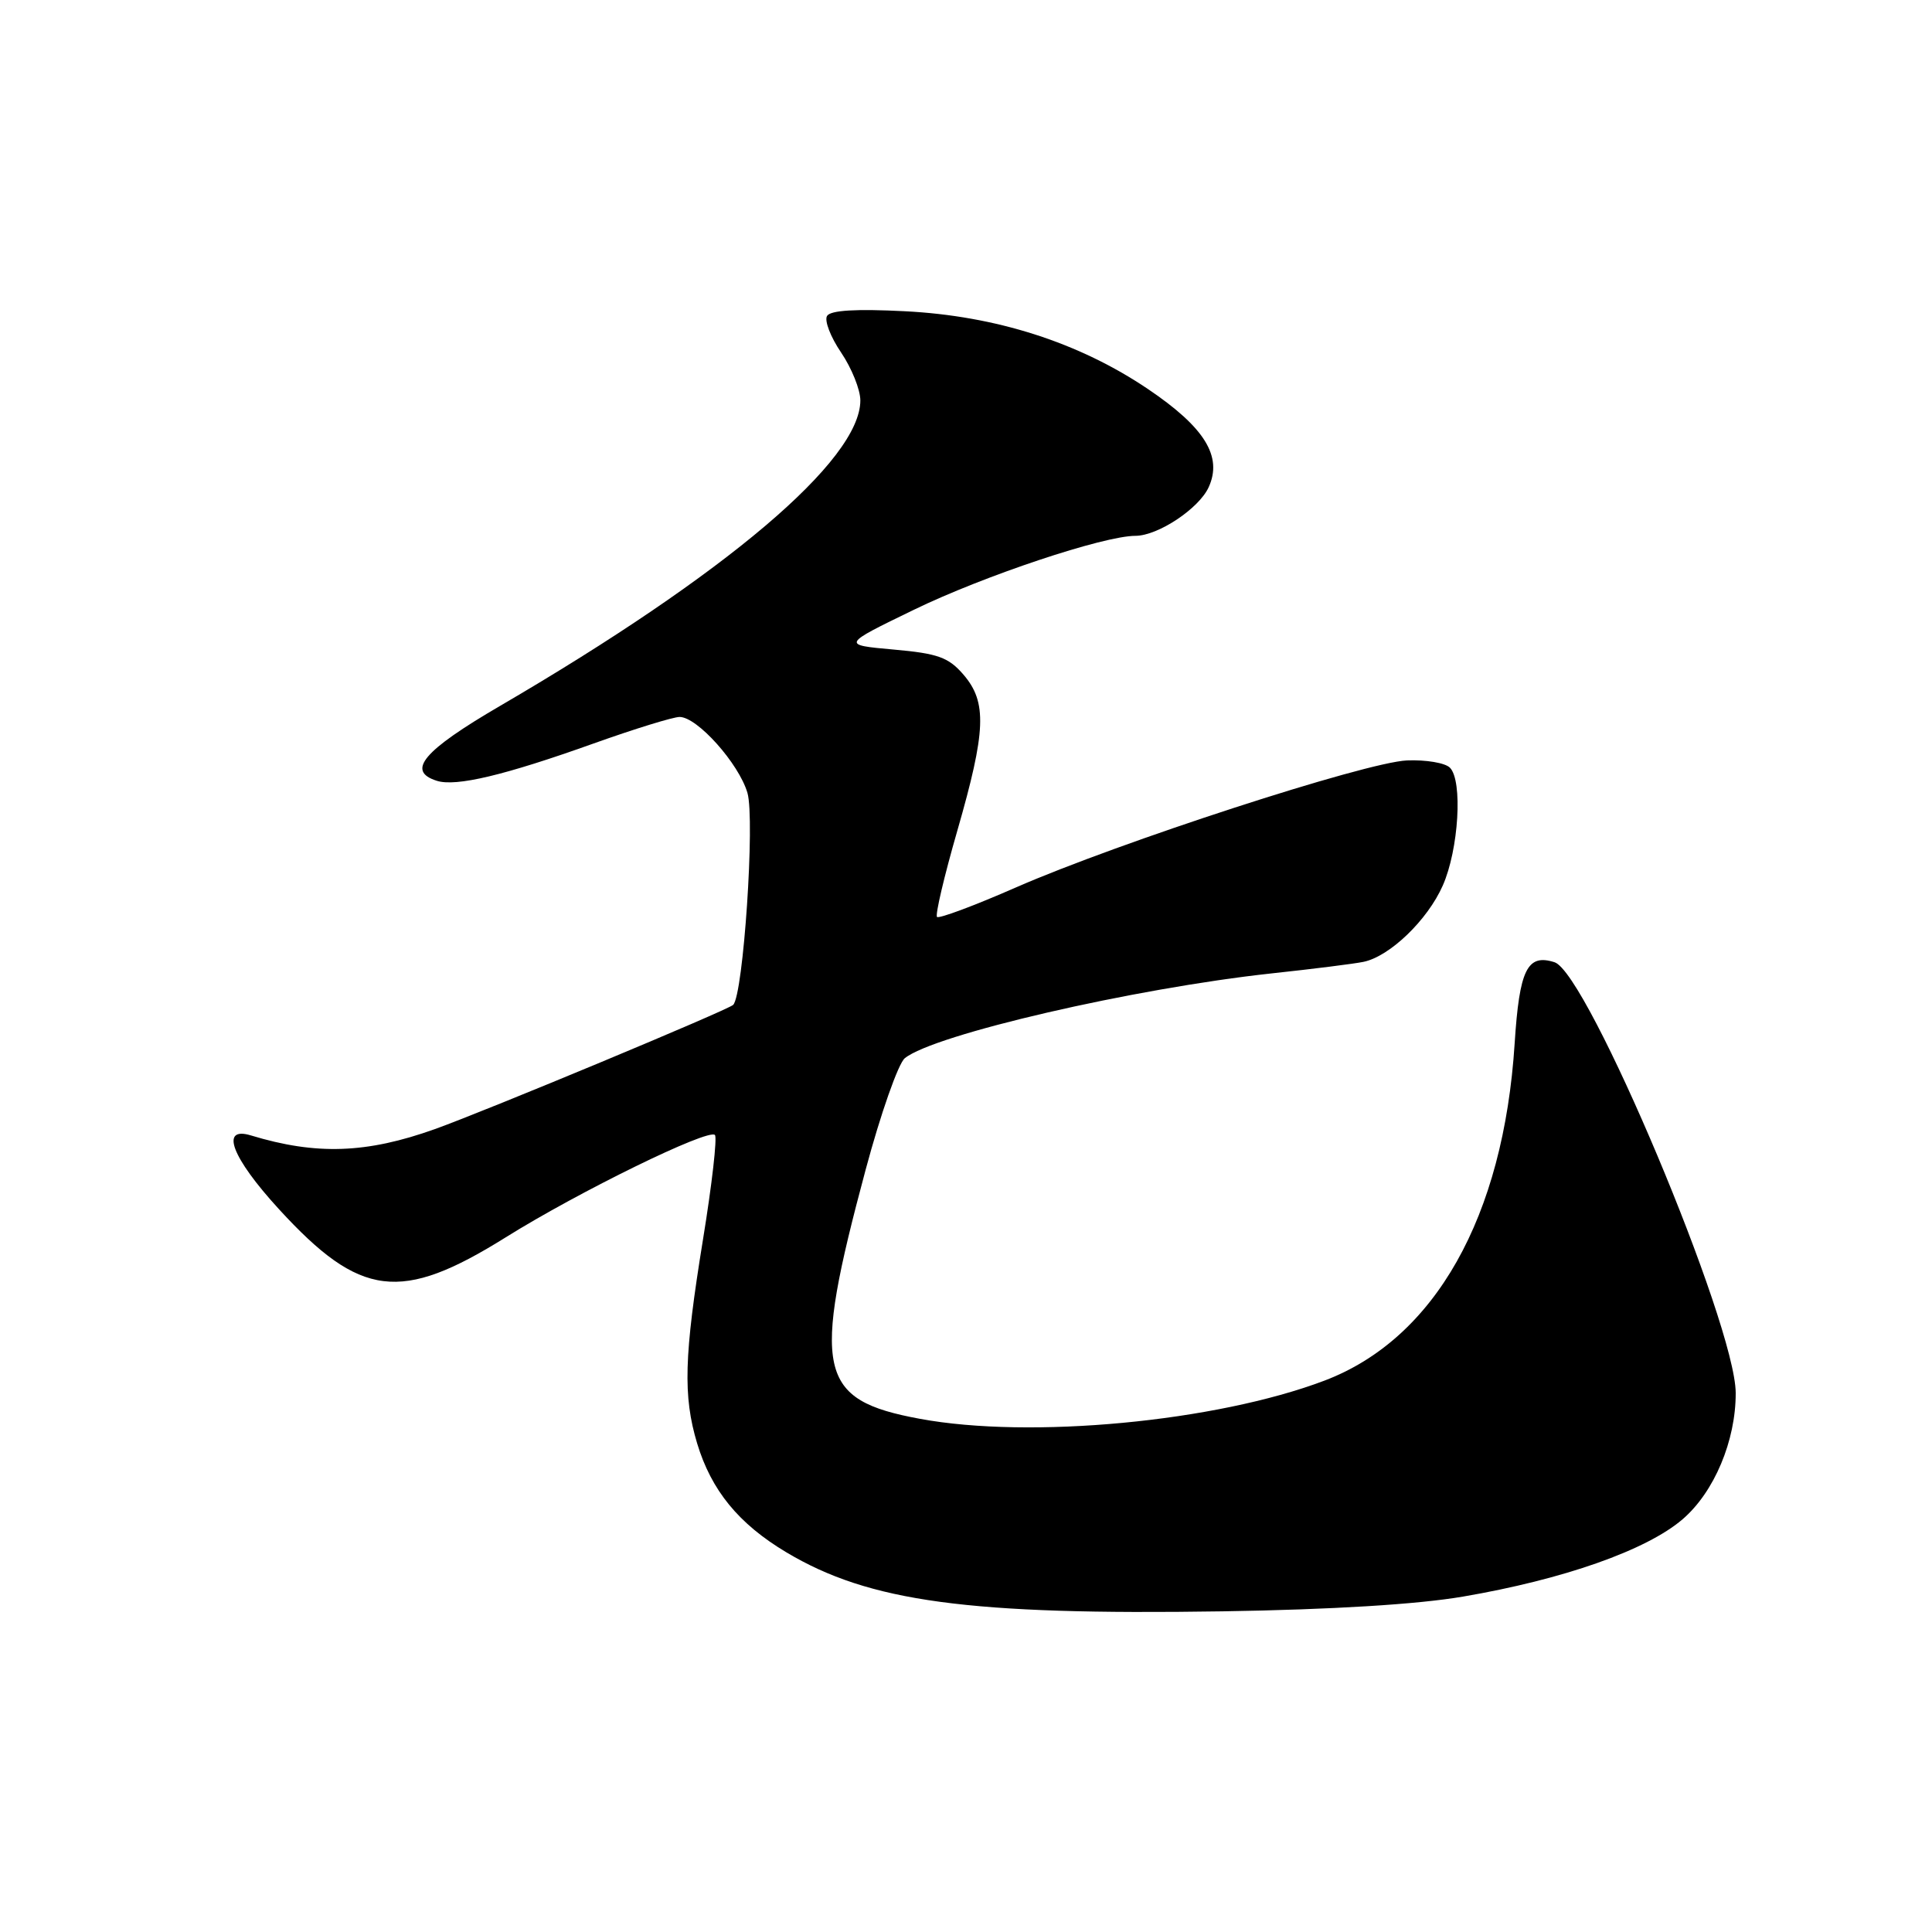 <?xml version="1.0" encoding="UTF-8" standalone="no"?>
<!DOCTYPE svg PUBLIC "-//W3C//DTD SVG 1.1//EN" "http://www.w3.org/Graphics/SVG/1.1/DTD/svg11.dtd" >
<svg xmlns="http://www.w3.org/2000/svg" xmlns:xlink="http://www.w3.org/1999/xlink" version="1.1" viewBox="0 0 256 256">
 <g >
 <path fill="currentColor"
d=" M 193.84 211.56 C 207.18 209.28 218.15 205.42 222.94 201.32 C 227.14 197.72 230.01 190.90 229.99 184.57 C 229.95 175.44 210.37 128.89 205.98 127.50 C 202.37 126.35 201.33 128.46 200.70 138.25 C 199.23 161.28 190.12 177.41 175.47 182.95 C 161.09 188.39 136.52 190.71 121.89 188.00 C 108.34 185.50 107.52 181.75 114.70 155.00 C 116.69 147.57 119.03 140.92 119.89 140.22 C 123.75 137.08 150.24 130.96 168.50 128.98 C 174.00 128.39 179.48 127.70 180.67 127.45 C 184.15 126.73 189.15 121.92 191.17 117.35 C 193.29 112.57 193.84 103.44 192.12 101.72 C 191.48 101.08 188.93 100.66 186.44 100.76 C 180.92 101.00 148.22 111.63 134.57 117.61 C 129.10 120.01 124.42 121.75 124.16 121.50 C 123.90 121.24 125.11 116.10 126.85 110.07 C 130.66 96.84 130.81 93.05 127.67 89.40 C 125.69 87.10 124.29 86.59 118.42 86.07 C 111.50 85.45 111.50 85.45 121.11 80.79 C 130.38 76.29 146.24 71.00 150.46 71.00 C 153.44 70.99 158.87 67.39 160.16 64.55 C 162.01 60.48 159.64 56.64 152.14 51.57 C 142.98 45.38 131.97 41.85 119.89 41.24 C 113.43 40.91 110.05 41.11 109.59 41.86 C 109.21 42.47 110.05 44.65 111.45 46.71 C 112.85 48.78 114.00 51.63 114.00 53.06 C 114.00 60.98 96.21 76.06 66.27 93.53 C 56.07 99.48 53.80 102.17 57.88 103.46 C 60.42 104.27 66.87 102.73 78.67 98.51 C 84.08 96.58 89.20 95.00 90.05 95.00 C 92.39 95.00 97.90 101.17 99.04 105.06 C 100.06 108.58 98.50 131.80 97.15 133.15 C 96.47 133.83 64.42 147.18 57.63 149.61 C 48.57 152.85 41.91 153.08 33.25 150.45 C 29.10 149.19 30.69 153.38 36.97 160.23 C 47.73 171.97 53.10 172.64 67.00 163.96 C 76.68 157.91 93.85 149.51 94.73 150.39 C 95.05 150.71 94.34 156.95 93.15 164.24 C 90.64 179.68 90.49 184.98 92.37 191.24 C 94.25 197.48 97.87 201.91 104.18 205.68 C 115.17 212.25 128.33 214.03 162.00 213.51 C 176.52 213.28 187.82 212.59 193.84 211.56 Z "/>
</g>
</svg>